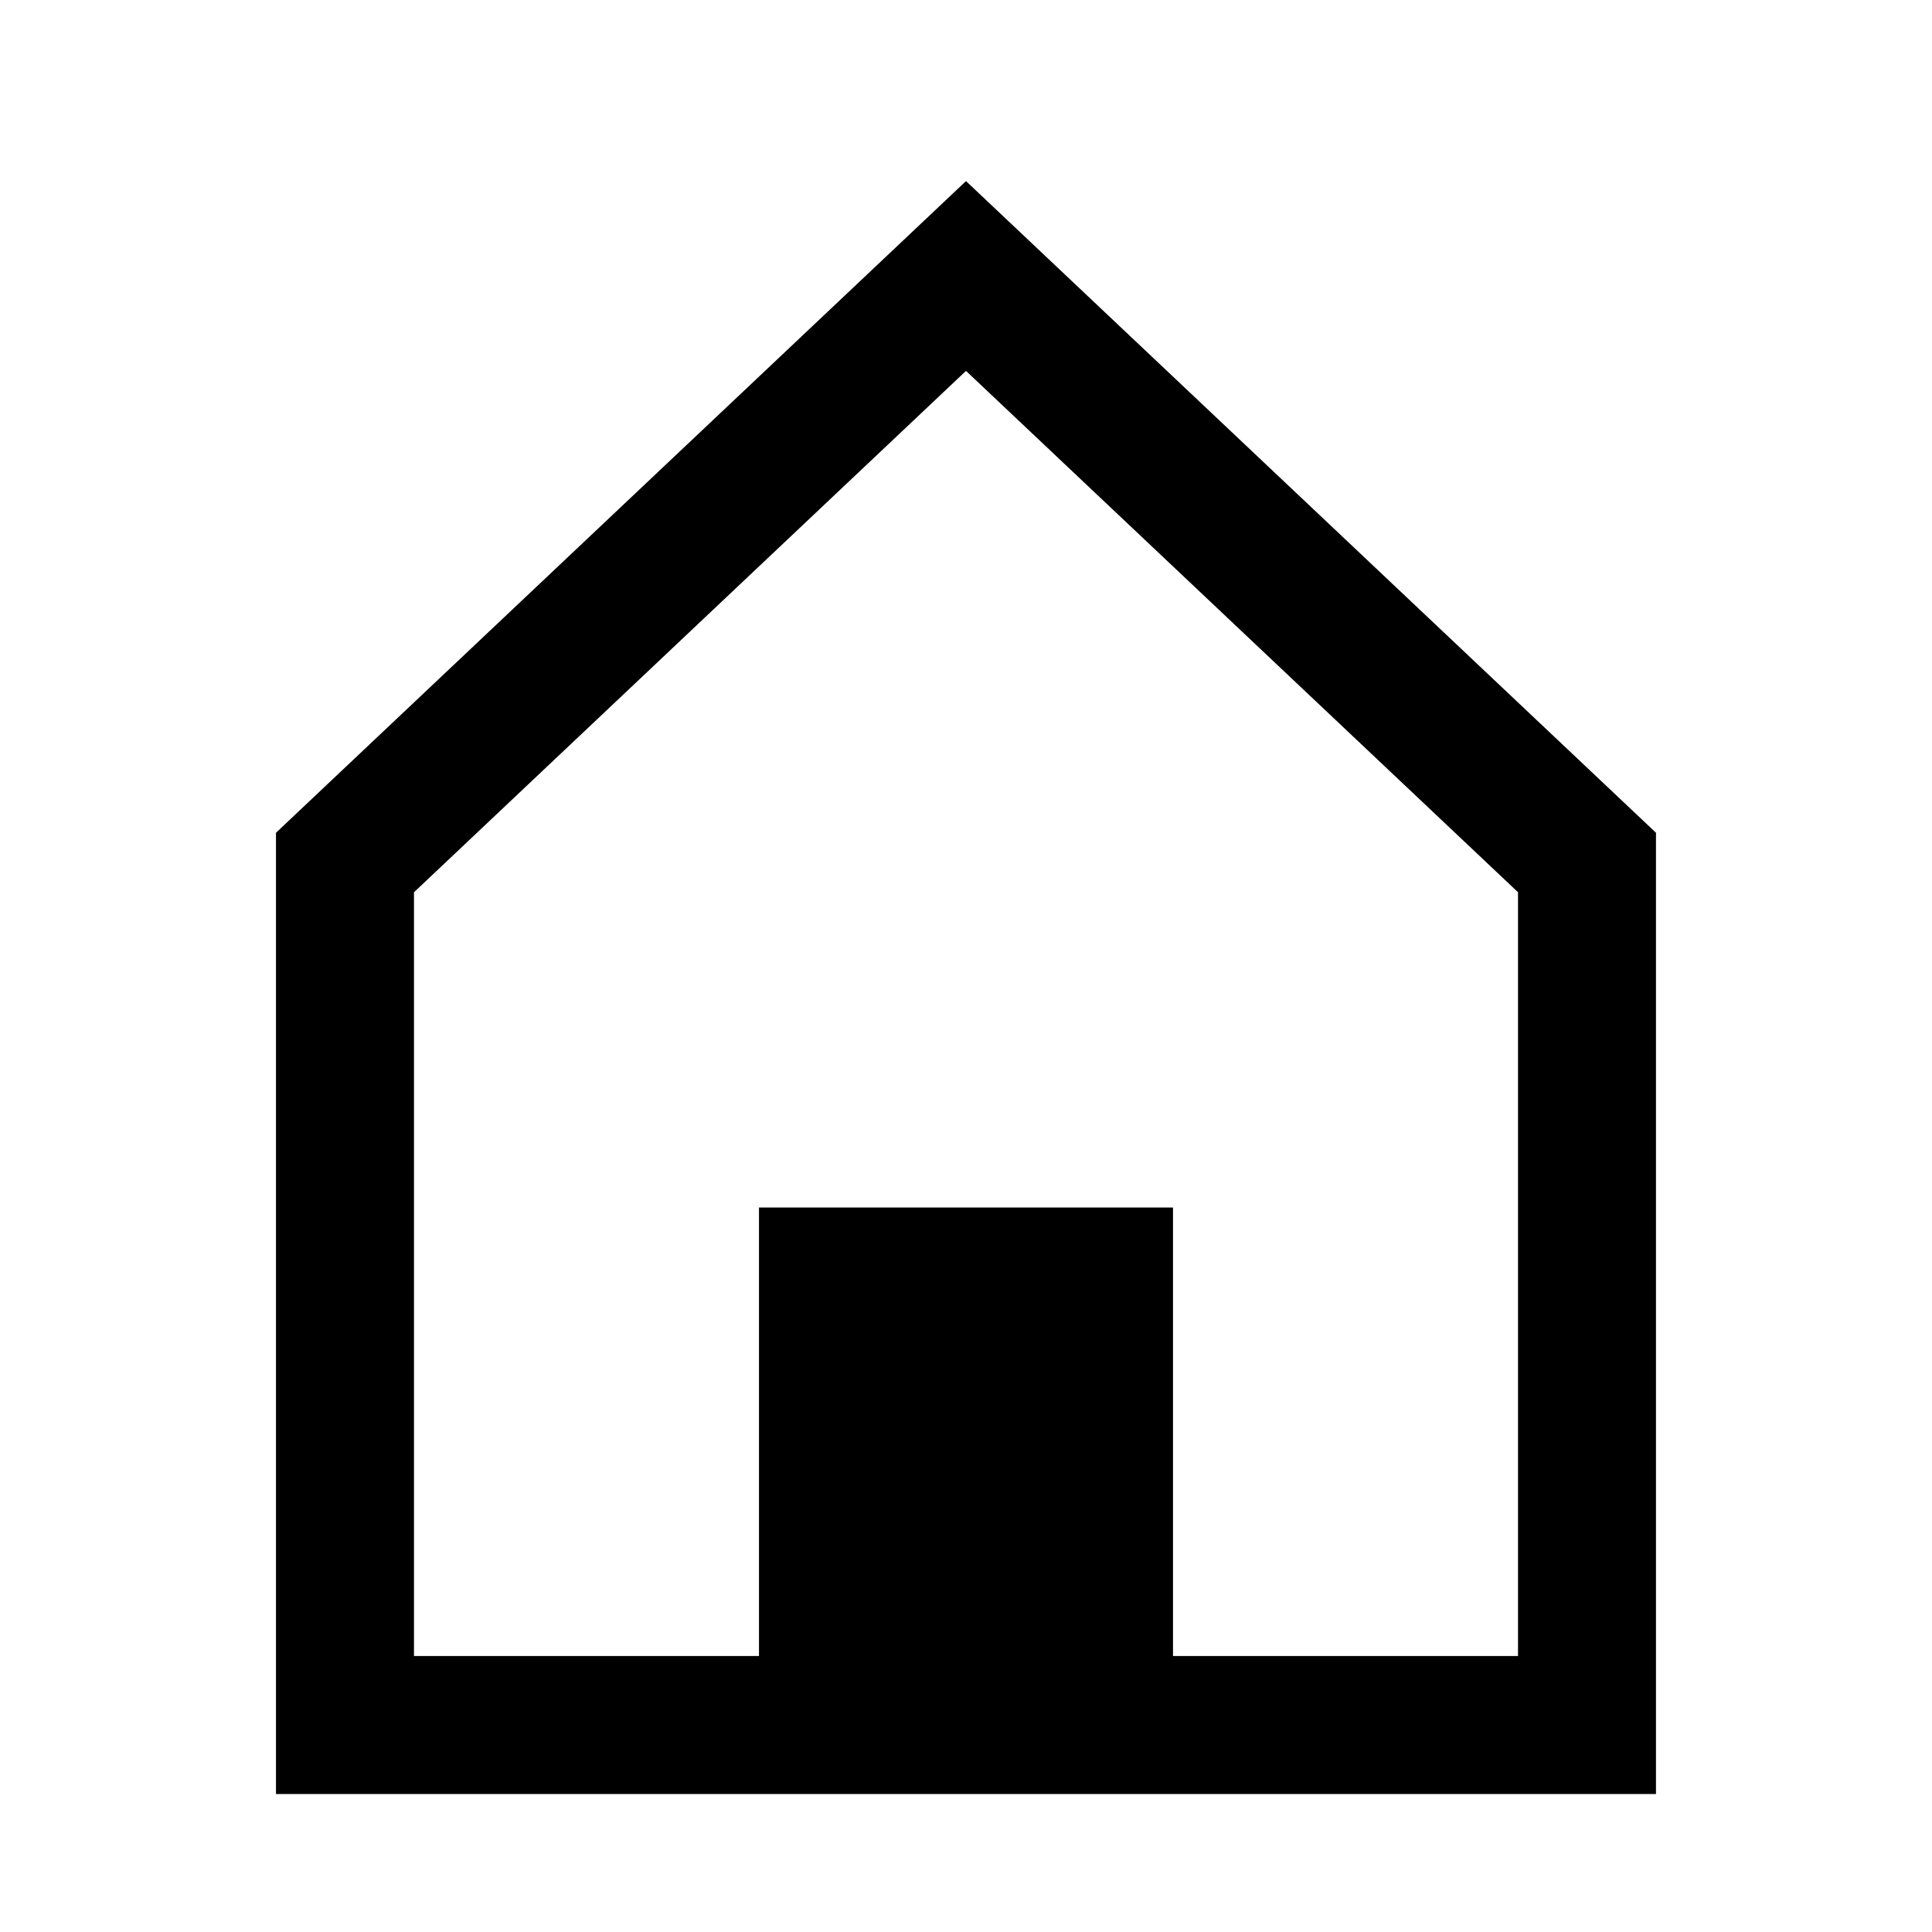 <!-- Generated by IcoMoon.io -->
<svg version="1.1" xmlns="http://www.w3.org/2000/svg" width="512" height="512" viewBox="0 0 512 512">
<title>icon-dc_home</title>
<path d="M256 47.99l-182.86 172.7v254.74h365.71v-254.74l-182.85-172.7zM402.29 438.86h-91.43v-118.86h-109.72v118.86h-91.43v-202.4l146.29-138.17 146.29 138.16v202.41z"></path>
</svg>
